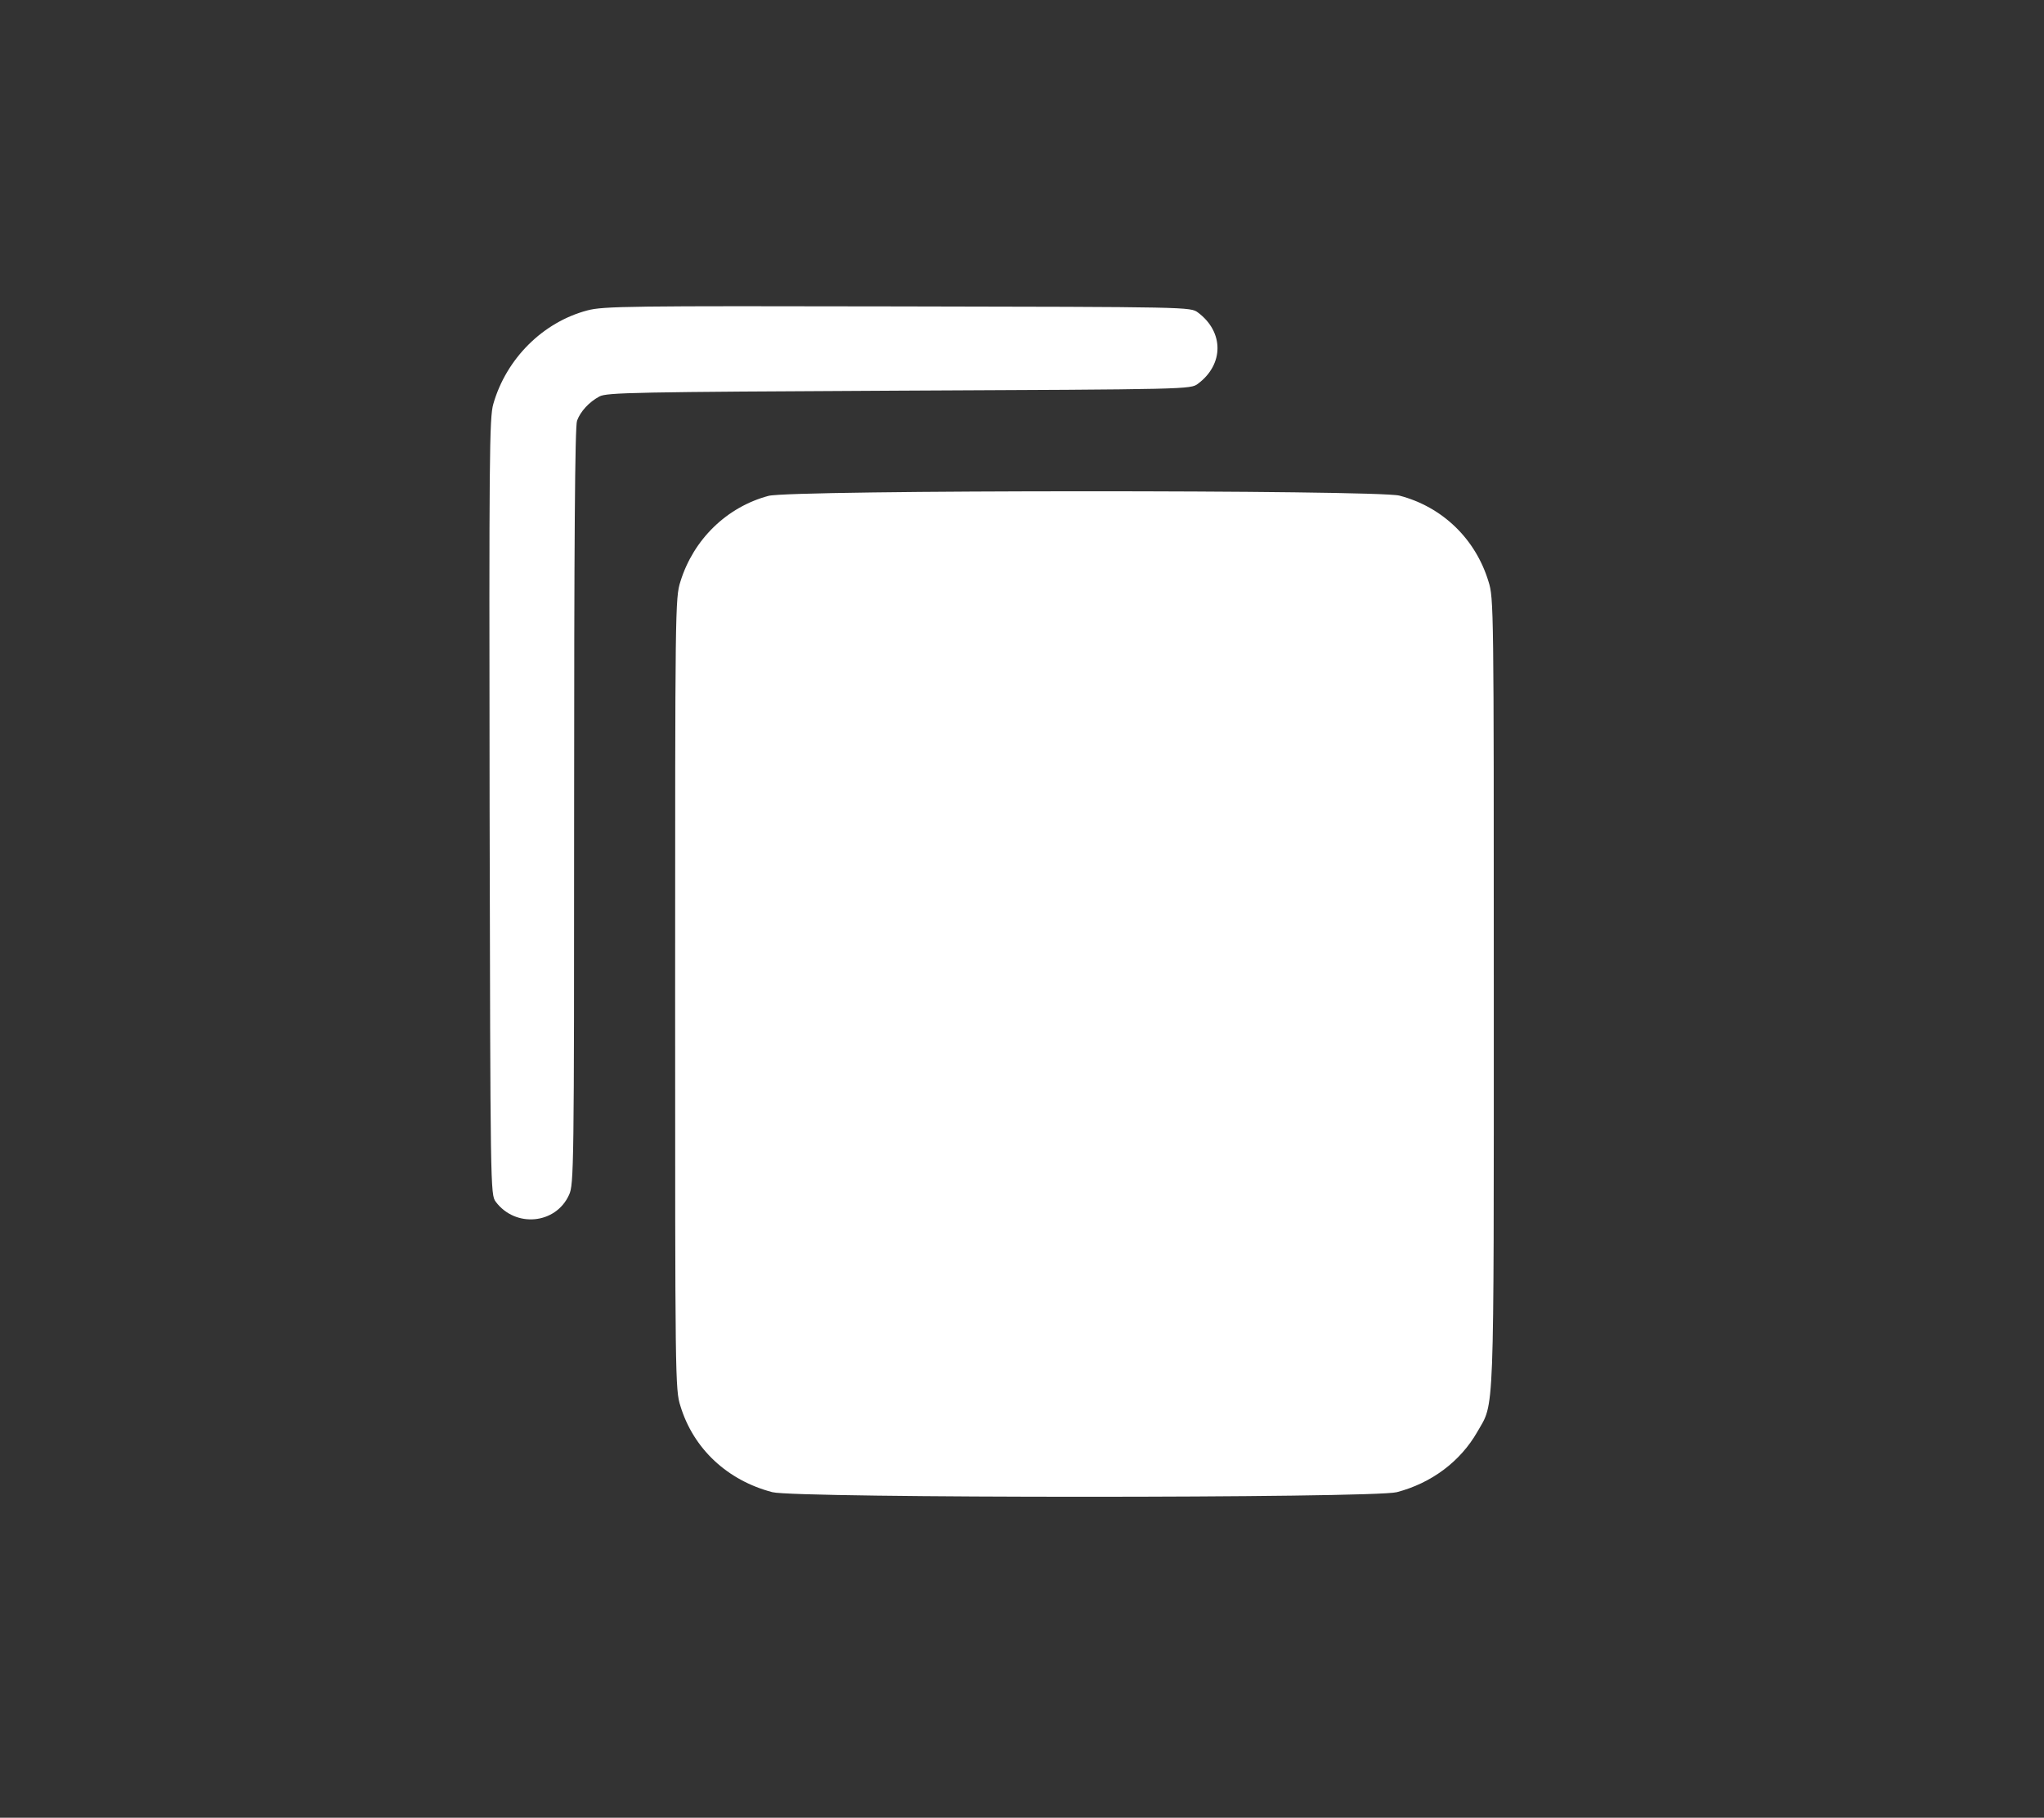 <?xml version="1.0"?>
<svg width="769" height="684" xmlns="http://www.w3.org/2000/svg" xmlns:svg="http://www.w3.org/2000/svg" preserveAspectRatio="xMidYMid meet" version="1.0">
 <rect width="100%" height="100%" fill="#333333" stroke="none"/>
 <g class="layer">
  <title>Layer 1</title>
  <g fill="#000000" id="svg_1" transform="matrix(0.1 0 0 -0.1 0 0)">
   <path d="m2210,-1168c-167,-44 -305,-181 -354,-352c-15,-50 -16,-203 -14,-1515c3,-1442 3,-1460 23,-1487c74,-99 226,-85 276,26c18,39 19,98 19,1463c0,982 3,1430 11,1450c13,35 45,70 84,91c27,15 131,17 1127,22c1093,5 1097,5 1125,26c98,73 98,195 0,268c-28,21 -30,21 -1130,23c-1010,2 -1107,1 -1167,-15z" fill="#ffffff" id="svg_2"/>
   <path d="m2891,-1866c-157,-42 -282,-164 -331,-322c-20,-63 -20,-96 -20,-1552c0,-1451 0,-1489 20,-1551c49,-161 177,-280 346,-324c88,-23 2260,-23 2349,0c130,34 239,115 303,227c65,114 62,22 62,1654c0,1450 0,1483 -20,1546c-49,161 -174,281 -335,323c-86,22 -2291,22 -2374,-1z" fill="#ffffff" id="svg_3"/>
  </g>
 </g>
</svg>